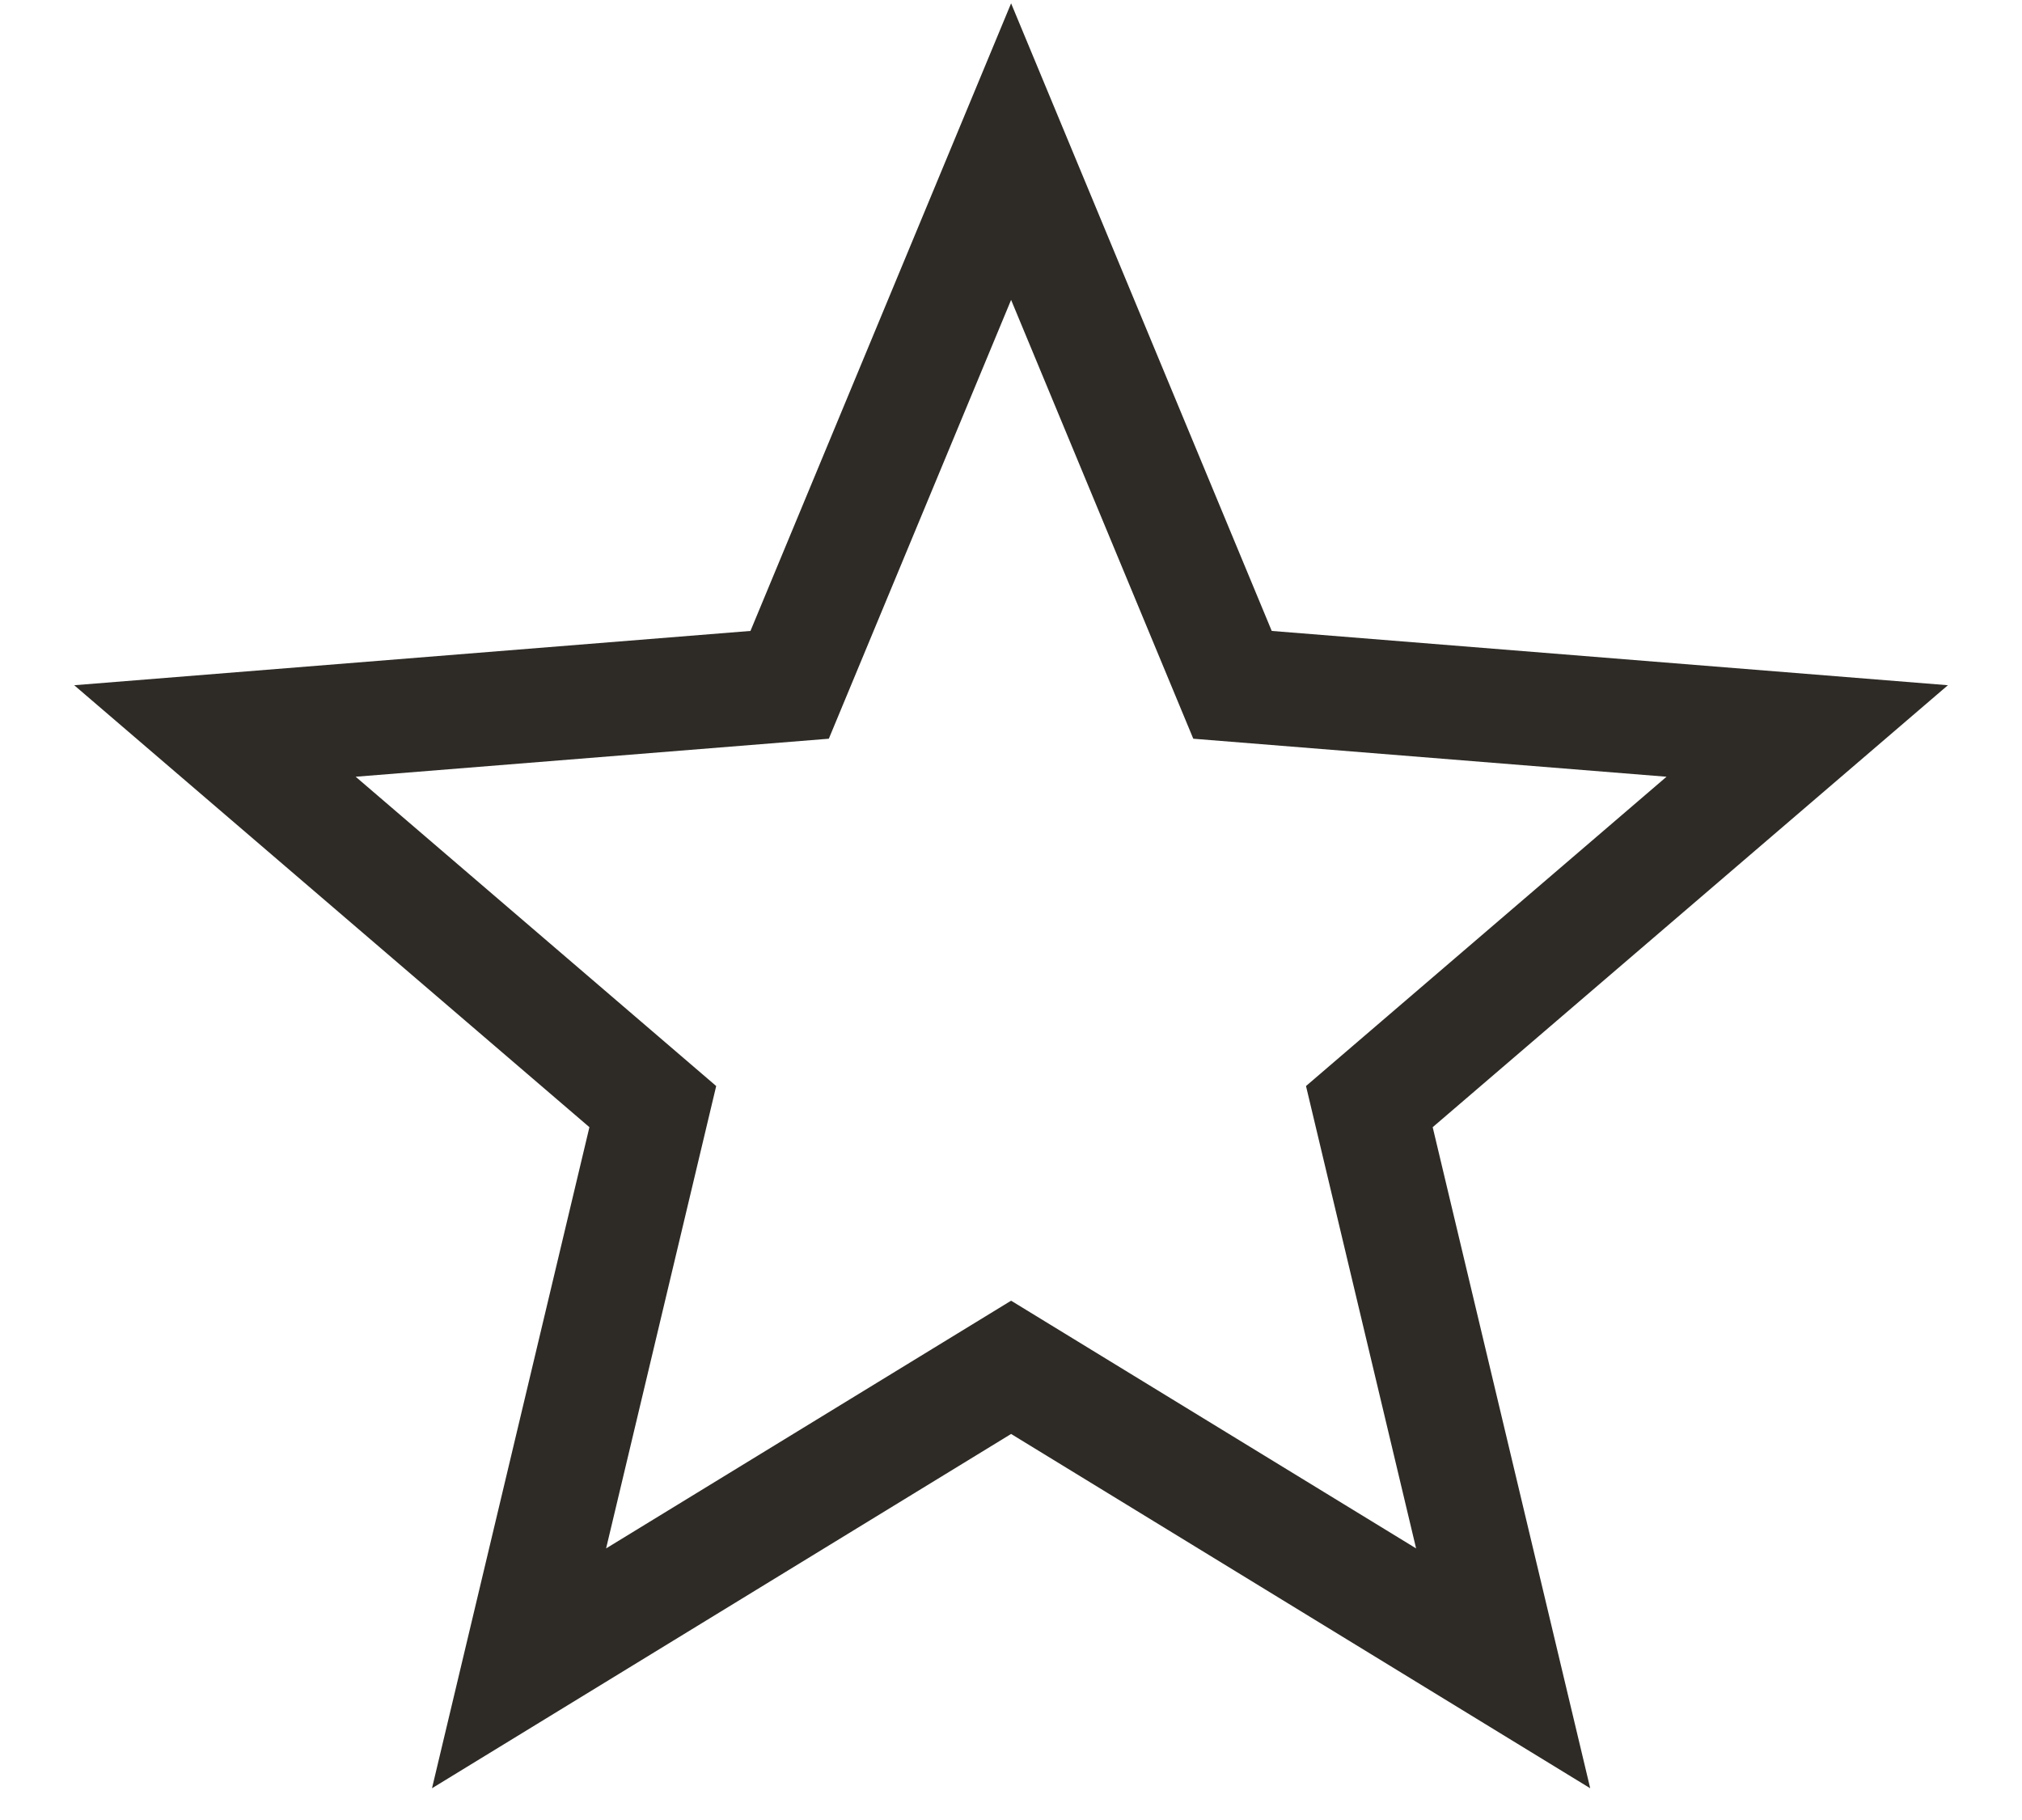 <svg width="20" height="18" viewBox="0 0 20 18" fill="none" xmlns="http://www.w3.org/2000/svg">
<path fill-rule="evenodd" clip-rule="evenodd" d="M10.001 0.033L12.579 6.24L19.267 6.777L14.171 11.148L15.729 17.686L10.001 14.182L4.273 17.686L5.83 11.148L0.734 6.777L7.423 6.24L10.001 0.033ZM10.001 2.966L8.198 7.306L3.518 7.682L7.084 10.741L5.995 15.314L10.001 12.864L14.007 15.314L12.918 10.741L16.484 7.682L11.803 7.306L10.001 2.966Z" fill="#2E2B26"/>
</svg>
